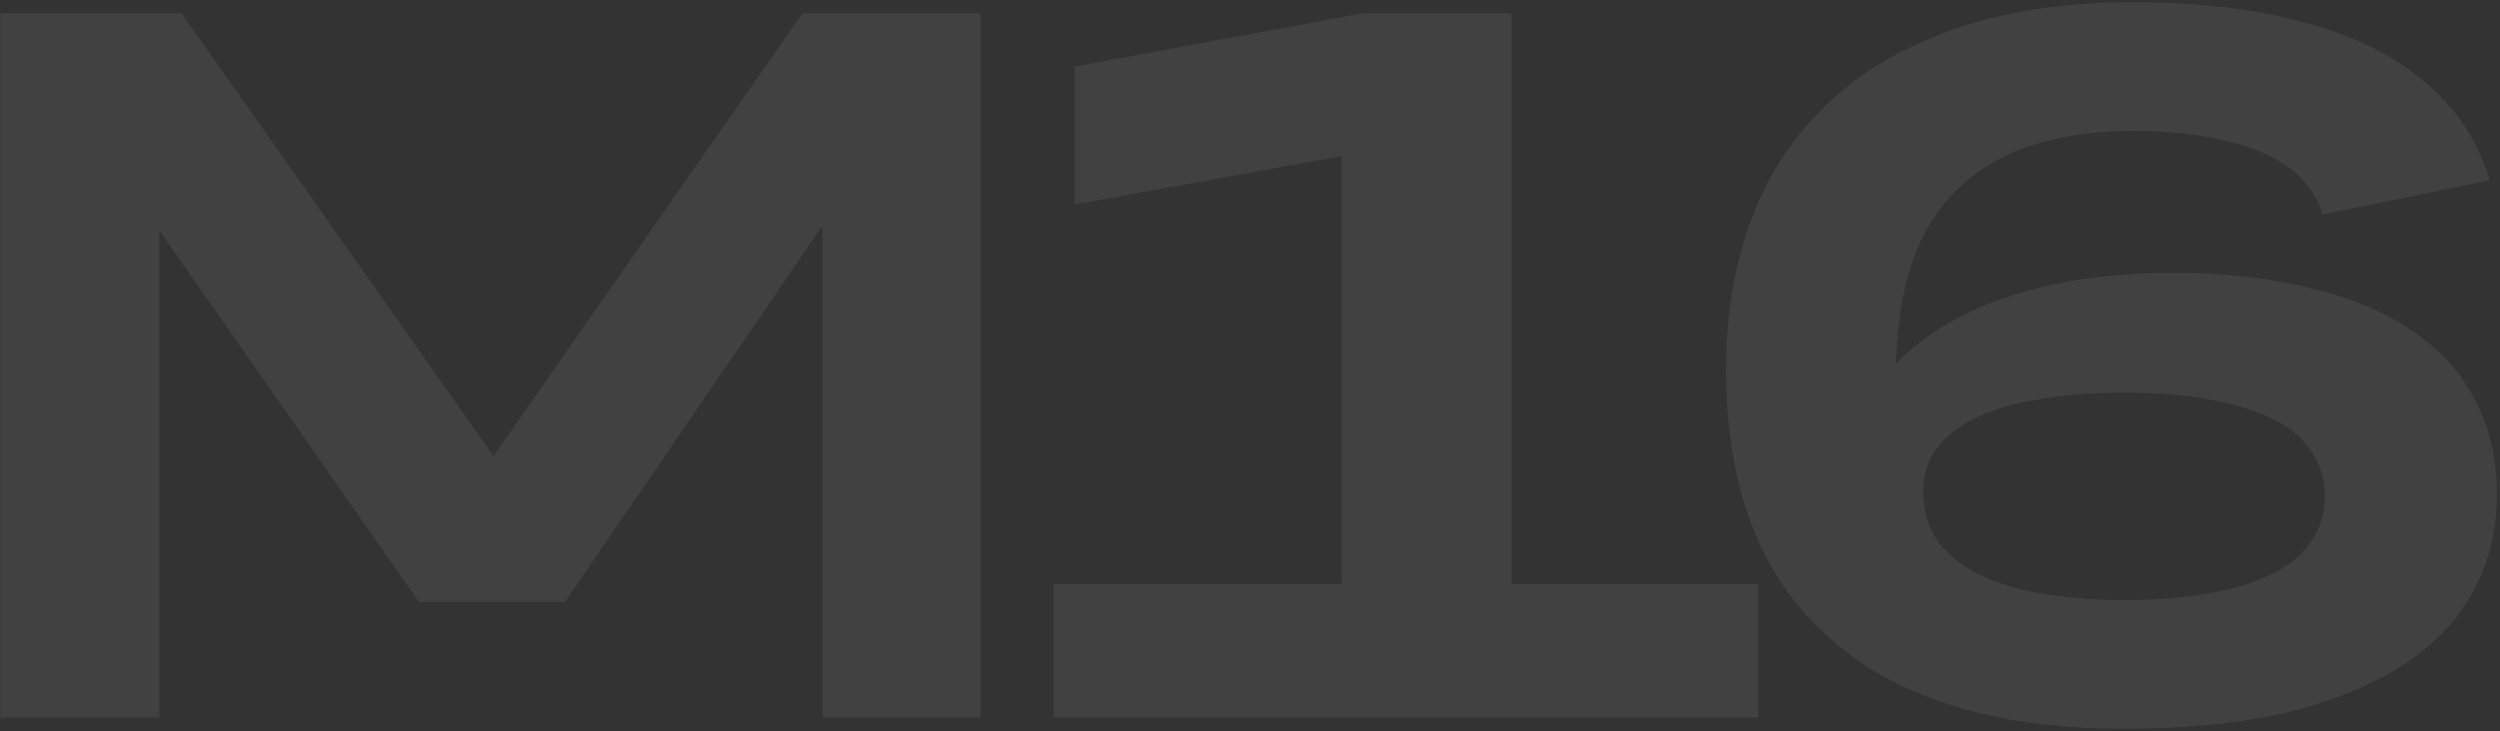 <svg width="728" height="213" viewBox="0 0 728 213" fill="none" xmlns="http://www.w3.org/2000/svg">
<rect x="0" y="0" width="728" height="213" fill="#333333" stroke="none"/>
<path d="M0.113 208.991V3.853H52.863L143.71 132.797L233.677 3.853H285.547V208.991H239.538V65.688L164.516 175.29H122.024L46.416 67.153V208.991H0.113Z" fill="white" fill-opacity="0.07"/>
<path d="M306.821 208.991V170.015H390.635V45.467L312.975 59.533V19.385L396.789 3.853H440.161V170.015H511.959V208.991H306.821Z" fill="white" fill-opacity="0.07"/>
<path d="M502.622 107.887C502.622 96.556 503.794 86.104 506.139 76.531C508.483 66.762 511.902 57.971 516.396 50.156C521.085 42.146 526.75 35.112 533.393 29.056C540.231 22.804 548.045 17.627 556.837 13.524C565.629 9.226 575.397 6.002 586.142 3.853C596.888 1.704 608.512 0.63 621.016 0.63C639.967 0.63 656.573 2.583 670.835 6.491C685.097 10.203 696.819 15.966 706.001 23.781C715.184 31.4 721.533 40.974 725.05 52.5L676.403 62.464C674.645 56.994 671.421 52.5 666.732 48.984C662.043 45.467 655.889 42.83 648.27 41.071C640.65 39.117 631.468 38.141 620.723 38.141C611.736 38.141 603.53 39.117 596.106 41.071C588.878 42.83 582.43 45.662 576.765 49.57C571.294 53.282 566.703 57.971 562.991 63.636C559.279 69.302 556.544 75.945 554.786 83.564C553.223 90.402 552.344 97.826 552.148 105.836C553.32 104.468 554.688 103.198 556.251 102.026C564.457 94.798 575.104 89.23 588.194 85.322C601.284 81.415 616.132 79.461 632.738 79.461C647.586 79.461 660.871 80.926 672.593 83.857C684.315 86.592 694.182 90.695 702.192 96.165C710.397 101.636 716.551 108.376 720.654 116.386C724.952 124.396 727.101 133.578 727.101 143.933C727.101 154.678 724.659 164.349 719.775 172.945C715.086 181.346 708.053 188.477 698.675 194.338C689.297 200.199 677.868 204.693 664.388 207.819C651.103 210.749 635.766 212.214 618.378 212.214C603.14 212.214 589.366 210.749 577.058 207.819C564.945 204.888 554.2 200.59 544.822 194.924C535.64 189.063 527.825 181.932 521.378 173.531C515.126 165.13 510.437 155.46 507.311 144.519C504.185 133.383 502.622 121.172 502.622 107.887ZM618.671 174.704C628.244 174.704 636.645 174.02 643.874 172.652C651.298 171.285 657.452 169.331 662.336 166.791C667.221 164.251 670.835 161.125 673.179 157.413C675.719 153.701 676.989 149.501 676.989 144.812C676.989 139.733 675.719 135.337 673.179 131.625C670.835 127.913 667.221 124.787 662.336 122.247C657.452 119.707 651.298 117.753 643.874 116.386C636.645 115.018 628.244 114.335 618.671 114.335C609.098 114.335 600.6 115.018 593.176 116.386C585.947 117.558 579.793 119.414 574.713 121.954C569.829 124.494 566.117 127.522 563.577 131.039C561.233 134.555 560.061 138.56 560.061 143.054C560.061 148.133 561.233 152.627 563.577 156.534C566.117 160.442 569.829 163.763 574.713 166.498C579.793 169.233 586.045 171.285 593.469 172.652C600.893 174.02 609.294 174.704 618.671 174.704Z" fill="white" fill-opacity="0.07"/>
</svg>
